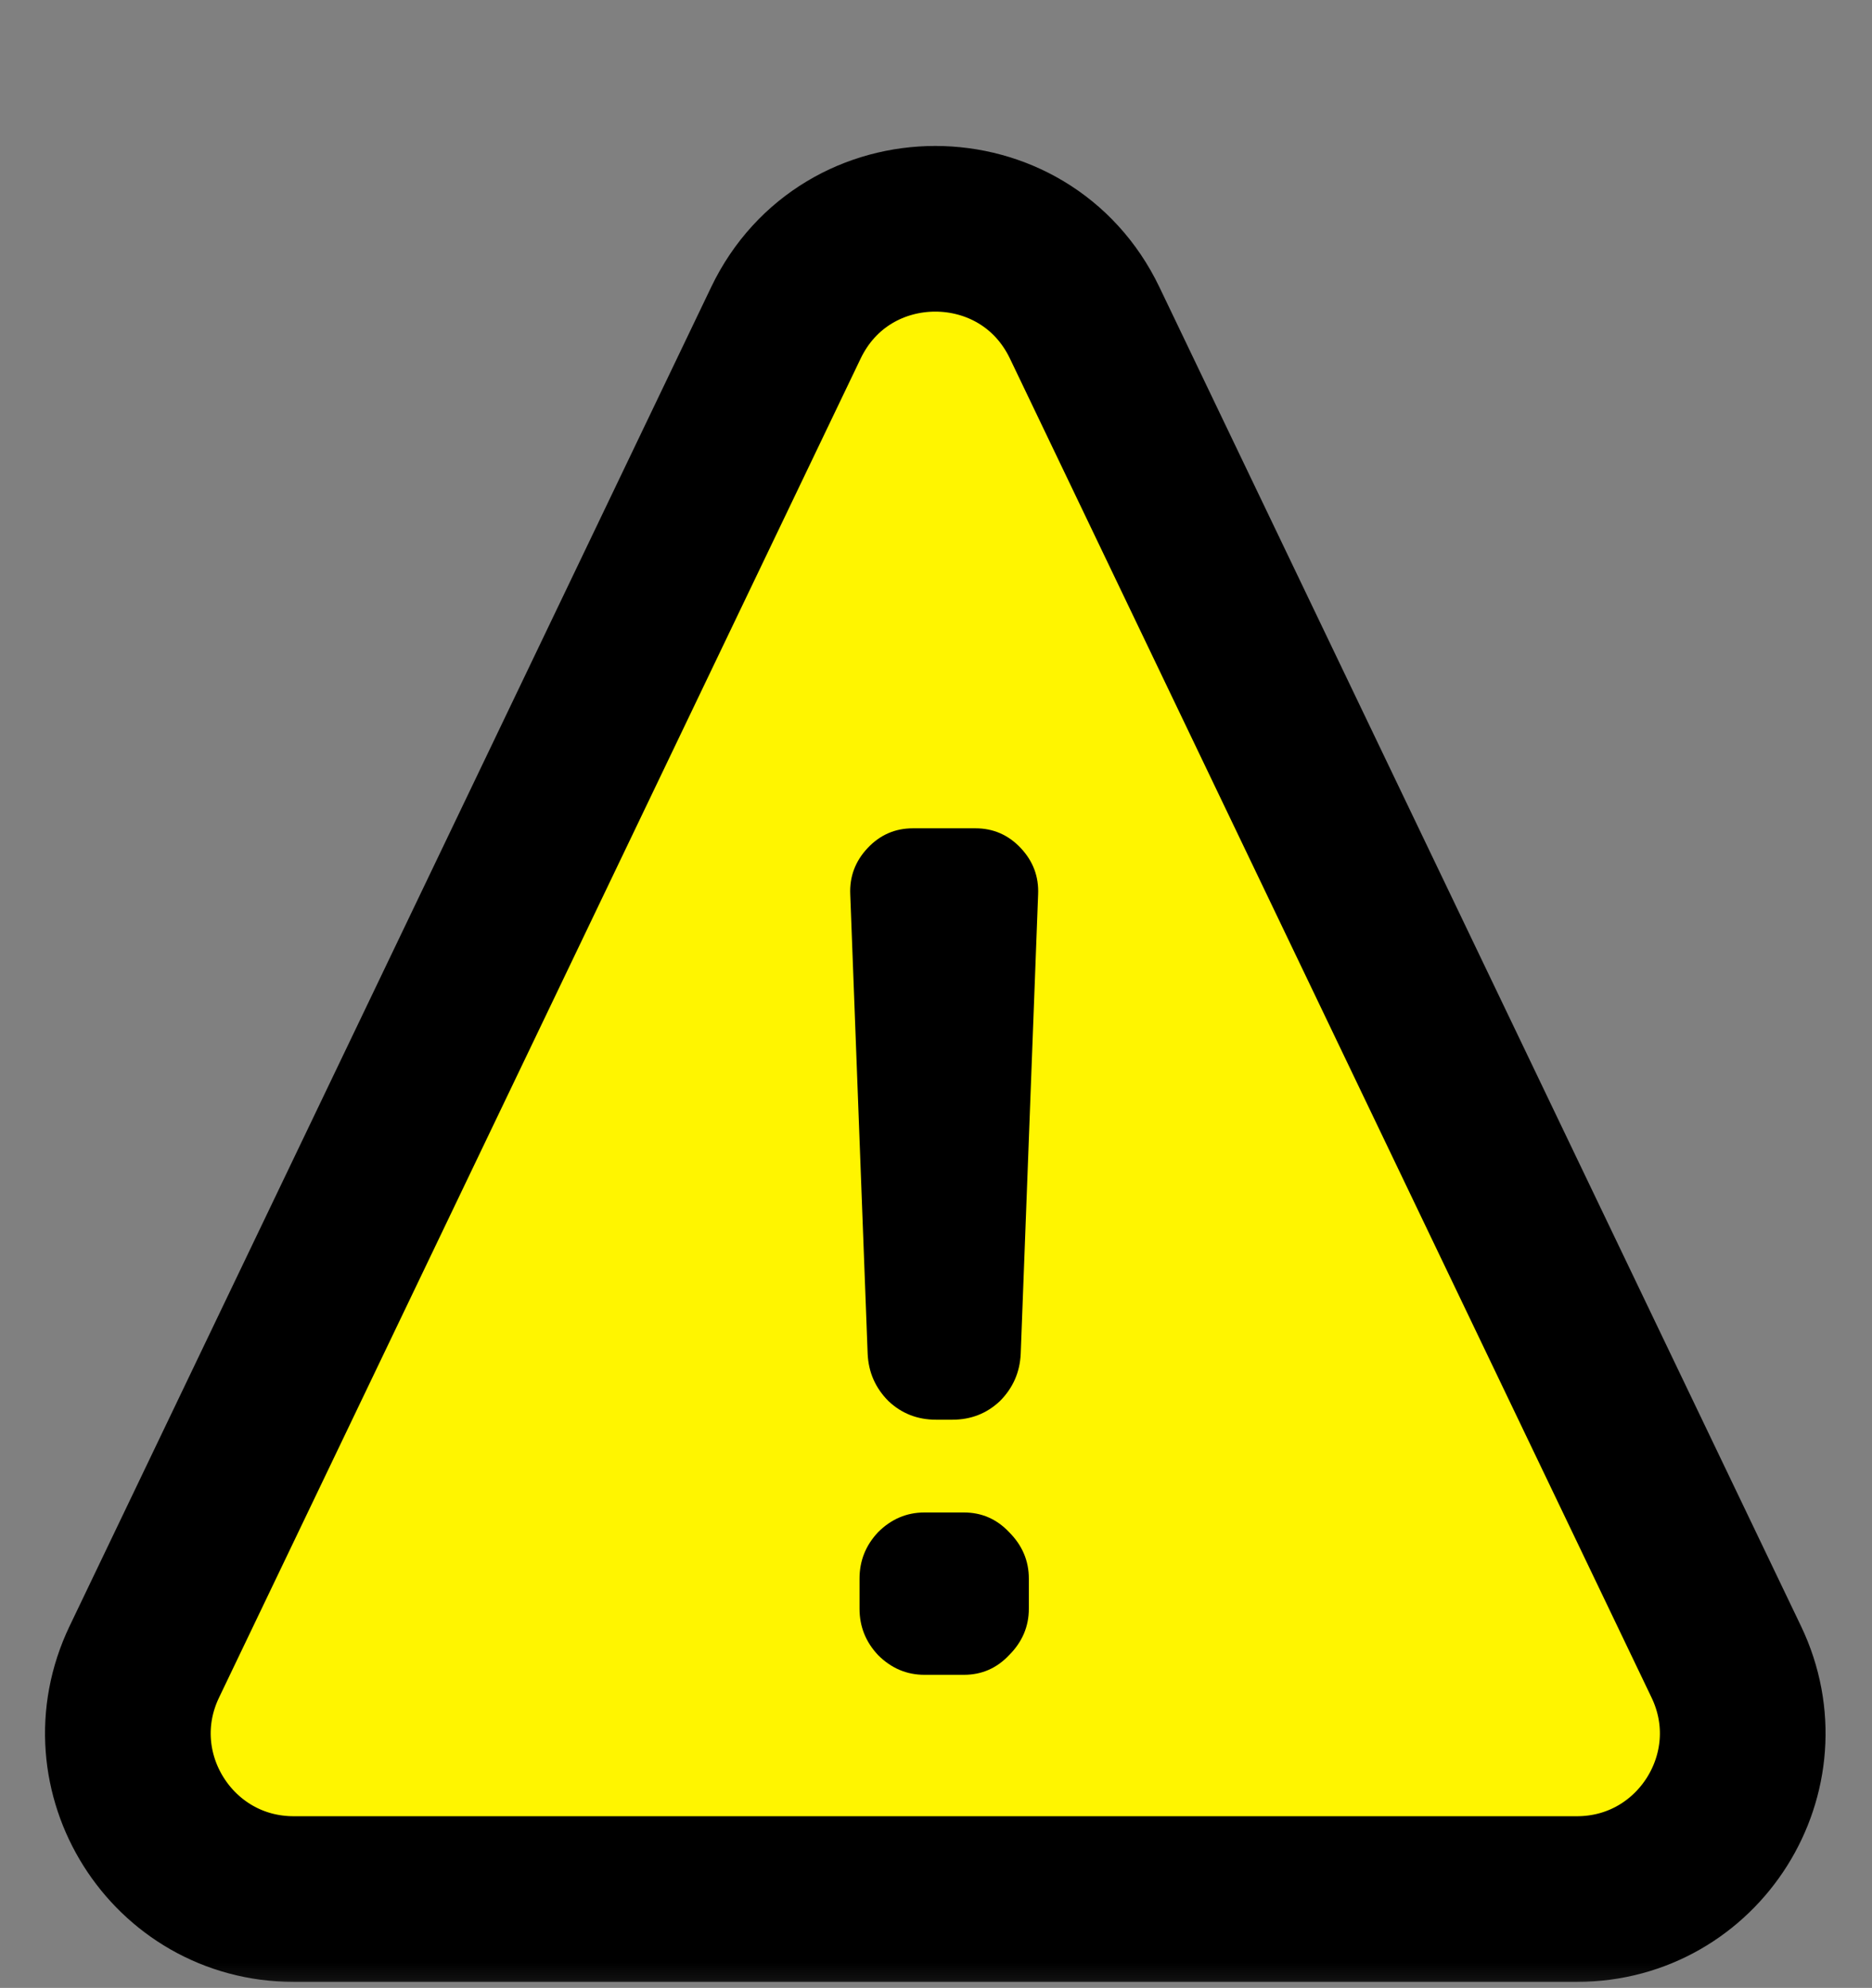 <svg width="113" height="120" viewBox="0 0 113 120" fill="none" xmlns="http://www.w3.org/2000/svg">
<rect x="0" y="0" width="113" height="120" fill="#808080" stroke="none"/>
<mask id="mask0" mask-type="alpha" maskUnits="userSpaceOnUse" x="0" y="0" width="113" height="120">
<rect x="0.388" y="0.94" width="112.225" height="118.936" fill="#C4C4C4"/>
</mask>
<g mask="url(#mask0)">
<path d="M65.475 19.49L104.203 100.316C107.383 106.954 102.545 114.637 95.184 114.637H17.73C10.37 114.637 5.531 106.954 8.712 100.316L47.439 19.49C51.067 11.918 61.847 11.918 65.475 19.49Z" fill="#FFF500" stroke="black" stroke-width="10"/>
<path d="M56.504 85.701C55.384 85.701 54.427 85.328 53.634 84.581C52.841 83.788 52.421 82.831 52.374 81.711L51.324 53.991C51.277 52.918 51.627 51.984 52.374 51.191C53.121 50.398 54.031 50.001 55.104 50.001H58.884C59.957 50.001 60.867 50.398 61.614 51.191C62.361 51.984 62.711 52.918 62.664 53.991L61.614 81.711C61.567 82.831 61.147 83.788 60.354 84.581C59.561 85.328 58.604 85.701 57.484 85.701H56.504ZM58.184 91.301C59.257 91.301 60.167 91.698 60.914 92.491C61.707 93.284 62.104 94.218 62.104 95.291V97.111C62.104 98.184 61.707 99.118 60.914 99.911C60.167 100.704 59.257 101.101 58.184 101.101H55.804C54.731 101.101 53.797 100.704 53.004 99.911C52.257 99.118 51.884 98.184 51.884 97.111V95.291C51.884 94.218 52.257 93.284 53.004 92.491C53.797 91.698 54.731 91.301 55.804 91.301H58.184Z" fill="black"/>
</g>
</svg>
